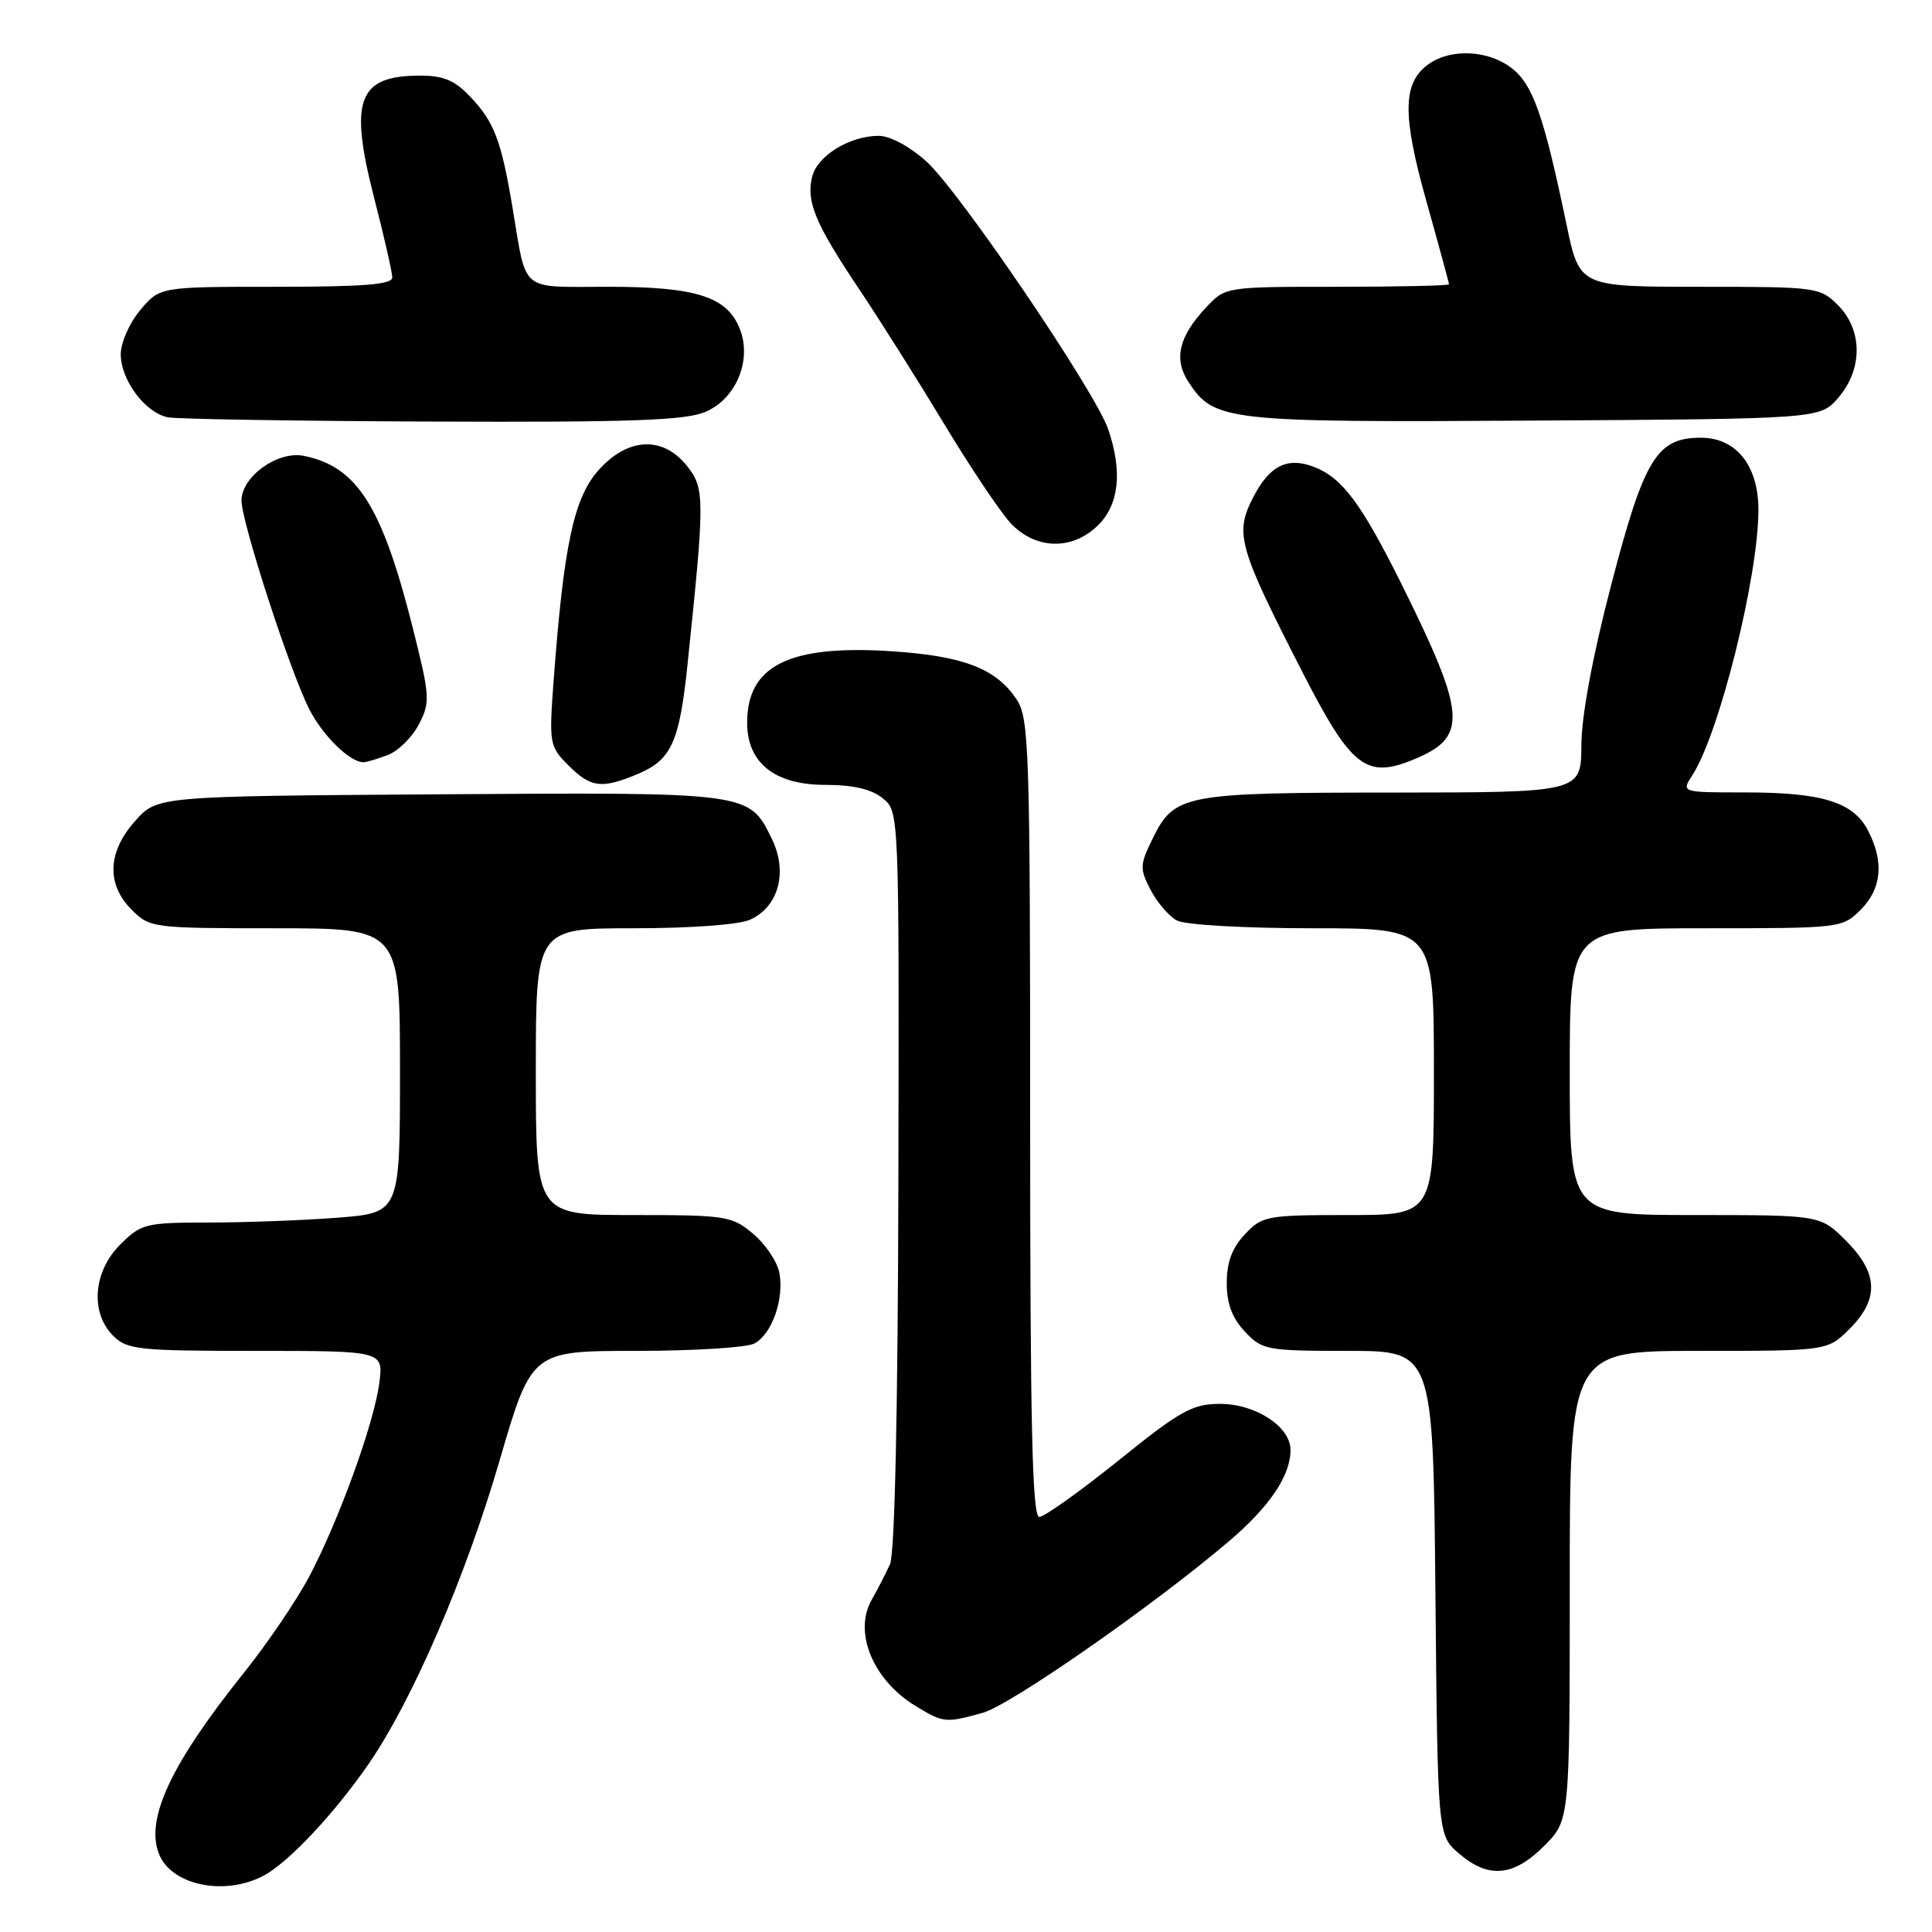 <?xml version="1.0" encoding="UTF-8" standalone="no"?>
<!DOCTYPE svg PUBLIC "-//W3C//DTD SVG 1.1//EN" "http://www.w3.org/Graphics/SVG/1.1/DTD/svg11.dtd" >
<svg xmlns="http://www.w3.org/2000/svg" xmlns:xlink="http://www.w3.org/1999/xlink" version="1.1" viewBox="0 0 256 256">
 <g >
 <path fill="currentColor"
d=" M 34.85 248.58 C 38.15 246.87 44.32 240.31 48.90 233.65 C 54.65 225.29 61.70 208.94 66.15 193.69 C 70.43 179.00 70.43 179.00 84.28 179.00 C 91.90 179.00 98.95 178.56 99.96 178.02 C 102.29 176.78 103.93 172.11 103.27 168.65 C 102.99 167.18 101.43 164.86 99.80 163.49 C 96.99 161.12 96.23 161.00 83.92 161.00 C 71.00 161.00 71.00 161.00 71.00 142.00 C 71.00 123.00 71.00 123.00 83.95 123.00 C 91.50 123.00 97.95 122.53 99.40 121.86 C 103.20 120.13 104.42 115.51 102.25 111.10 C 99.24 104.95 99.36 104.97 58.17 105.25 C 20.83 105.50 20.83 105.50 17.92 108.77 C 14.24 112.89 14.07 117.16 17.45 120.55 C 19.86 122.95 20.22 123.00 36.45 123.00 C 53.00 123.00 53.00 123.00 53.00 141.85 C 53.00 160.70 53.00 160.70 44.75 161.35 C 40.21 161.70 32.53 161.99 27.67 161.99 C 19.25 162.00 18.71 162.14 15.92 164.92 C 12.34 168.51 11.93 173.93 15.00 177.00 C 16.84 178.84 18.33 179.00 33.90 179.00 C 50.81 179.00 50.81 179.00 50.26 183.25 C 49.57 188.60 44.83 201.66 40.89 209.06 C 39.23 212.16 35.39 217.81 32.36 221.60 C 22.69 233.67 19.27 240.94 21.04 245.59 C 22.62 249.77 29.62 251.28 34.85 248.58 Z  M 204.60 244.60 C 208.00 241.20 208.00 241.20 208.00 210.10 C 208.00 179.00 208.00 179.00 225.08 179.00 C 242.15 179.00 242.15 179.00 245.08 176.08 C 249.03 172.12 248.89 168.69 244.60 164.40 C 241.20 161.00 241.20 161.00 224.60 161.00 C 208.00 161.00 208.00 161.00 208.00 142.00 C 208.00 123.00 208.00 123.00 226.05 123.00 C 243.87 123.00 244.12 122.97 246.55 120.55 C 249.34 117.75 249.67 114.20 247.53 110.06 C 245.58 106.28 241.46 105.00 231.24 105.00 C 222.77 105.00 222.77 105.00 224.23 102.75 C 227.81 97.24 233.00 76.40 233.00 67.55 C 233.00 61.69 230.05 58.00 225.38 58.00 C 219.53 58.00 217.86 60.74 213.49 77.51 C 211.03 86.94 209.56 94.82 209.54 98.75 C 209.50 105.00 209.50 105.00 184.50 105.02 C 156.72 105.03 155.61 105.25 152.69 111.20 C 151.03 114.59 151.01 115.13 152.46 117.91 C 153.32 119.58 154.89 121.40 155.94 121.97 C 157.04 122.55 164.83 123.00 173.93 123.00 C 190.00 123.00 190.00 123.00 190.00 142.00 C 190.00 161.00 190.00 161.00 178.67 161.00 C 167.82 161.00 167.25 161.11 164.95 163.56 C 163.26 165.35 162.55 167.27 162.55 170.00 C 162.55 172.73 163.26 174.65 164.95 176.44 C 167.25 178.89 167.82 179.00 178.62 179.00 C 189.90 179.00 189.90 179.00 190.20 211.09 C 190.50 243.18 190.50 243.18 193.31 245.59 C 197.22 248.96 200.53 248.67 204.60 244.60 Z  M 130.21 226.96 C 133.90 225.93 152.69 212.85 162.78 204.28 C 168.23 199.65 171.00 195.55 171.00 192.12 C 171.00 189.03 166.34 186.00 161.62 186.02 C 158.00 186.03 156.37 186.94 148.21 193.52 C 143.10 197.63 138.37 201.00 137.71 201.00 C 136.78 201.00 136.50 188.81 136.50 148.21 C 136.50 99.50 136.36 95.20 134.74 92.73 C 132.03 88.59 127.69 86.92 118.09 86.29 C 104.57 85.42 99.00 88.18 99.00 95.77 C 99.00 101.09 102.66 104.00 109.34 104.00 C 113.05 104.00 115.47 104.56 116.96 105.77 C 119.14 107.53 119.14 107.53 119.04 156.28 C 118.98 186.81 118.56 205.87 117.93 207.27 C 117.37 208.49 116.28 210.62 115.50 211.99 C 113.06 216.27 115.67 222.61 121.30 226.04 C 125.01 228.30 125.28 228.33 130.21 226.96 Z  M 84.45 102.58 C 88.96 100.70 90.02 98.39 91.09 88.14 C 93.40 66.03 93.40 64.72 91.04 61.75 C 87.82 57.70 83.13 57.95 79.24 62.38 C 76.02 66.05 74.69 72.34 73.36 90.16 C 72.74 98.54 72.80 98.89 75.31 101.41 C 78.28 104.38 79.72 104.56 84.45 102.58 Z  M 187.45 100.58 C 194.51 97.64 194.29 94.69 185.76 77.50 C 180.41 66.74 177.86 63.31 174.12 61.87 C 170.56 60.50 168.19 61.70 166.00 66.00 C 163.60 70.70 164.12 72.53 172.46 88.83 C 179.07 101.76 181.01 103.28 187.45 100.58 Z  M 51.39 100.04 C 52.77 99.52 54.63 97.68 55.51 95.97 C 57.03 93.04 56.98 92.29 54.69 83.18 C 50.62 67.03 47.31 61.81 40.23 60.40 C 36.79 59.71 32.00 63.16 32.00 66.32 C 32.00 69.17 38.43 88.97 40.98 93.97 C 42.79 97.51 46.35 101.00 48.16 101.00 C 48.55 101.00 50.00 100.57 51.39 100.04 Z  M 145.55 69.55 C 148.29 66.80 148.74 62.47 146.85 56.90 C 145.15 51.90 127.14 25.36 122.76 21.40 C 120.55 19.41 117.94 18.00 116.45 18.00 C 112.61 18.00 108.31 20.62 107.62 23.40 C 106.79 26.68 108.02 29.63 113.81 38.27 C 116.48 42.25 121.51 50.22 125.00 56.00 C 128.48 61.78 132.47 67.74 133.85 69.25 C 137.17 72.86 142.10 72.99 145.55 69.55 Z  M 93.42 54.60 C 97.48 52.90 99.64 47.83 98.07 43.69 C 96.42 39.33 92.33 38.00 80.62 38.00 C 68.71 38.00 69.83 38.93 67.91 27.50 C 66.41 18.55 65.48 16.13 62.25 12.75 C 60.22 10.62 58.70 10.00 55.56 10.02 C 47.44 10.05 46.25 13.25 49.55 26.12 C 50.88 31.28 51.97 36.06 51.98 36.75 C 52.00 37.70 48.26 38.00 36.59 38.00 C 21.18 38.00 21.18 38.00 18.59 41.08 C 17.16 42.78 16.00 45.40 16.00 46.94 C 16.00 50.37 19.26 54.72 22.27 55.30 C 23.50 55.53 39.25 55.79 57.28 55.86 C 83.39 55.97 90.75 55.71 93.42 54.60 Z  M 243.59 52.69 C 246.84 48.91 246.82 43.73 243.55 40.45 C 241.15 38.05 240.74 38.00 225.19 38.00 C 209.29 38.00 209.29 38.00 207.57 29.75 C 204.59 15.41 203.14 11.26 200.36 9.07 C 197.29 6.65 192.33 6.38 189.35 8.46 C 185.84 10.92 185.76 15.14 189.02 26.72 C 190.66 32.56 192.00 37.49 192.00 37.67 C 192.00 37.85 185.33 38.00 177.19 38.00 C 162.37 38.00 162.37 38.00 159.80 40.75 C 156.19 44.61 155.49 47.58 157.49 50.63 C 160.89 55.81 162.39 55.98 203.34 55.73 C 241.17 55.50 241.17 55.50 243.59 52.69 Z "/>
</g>
</svg>